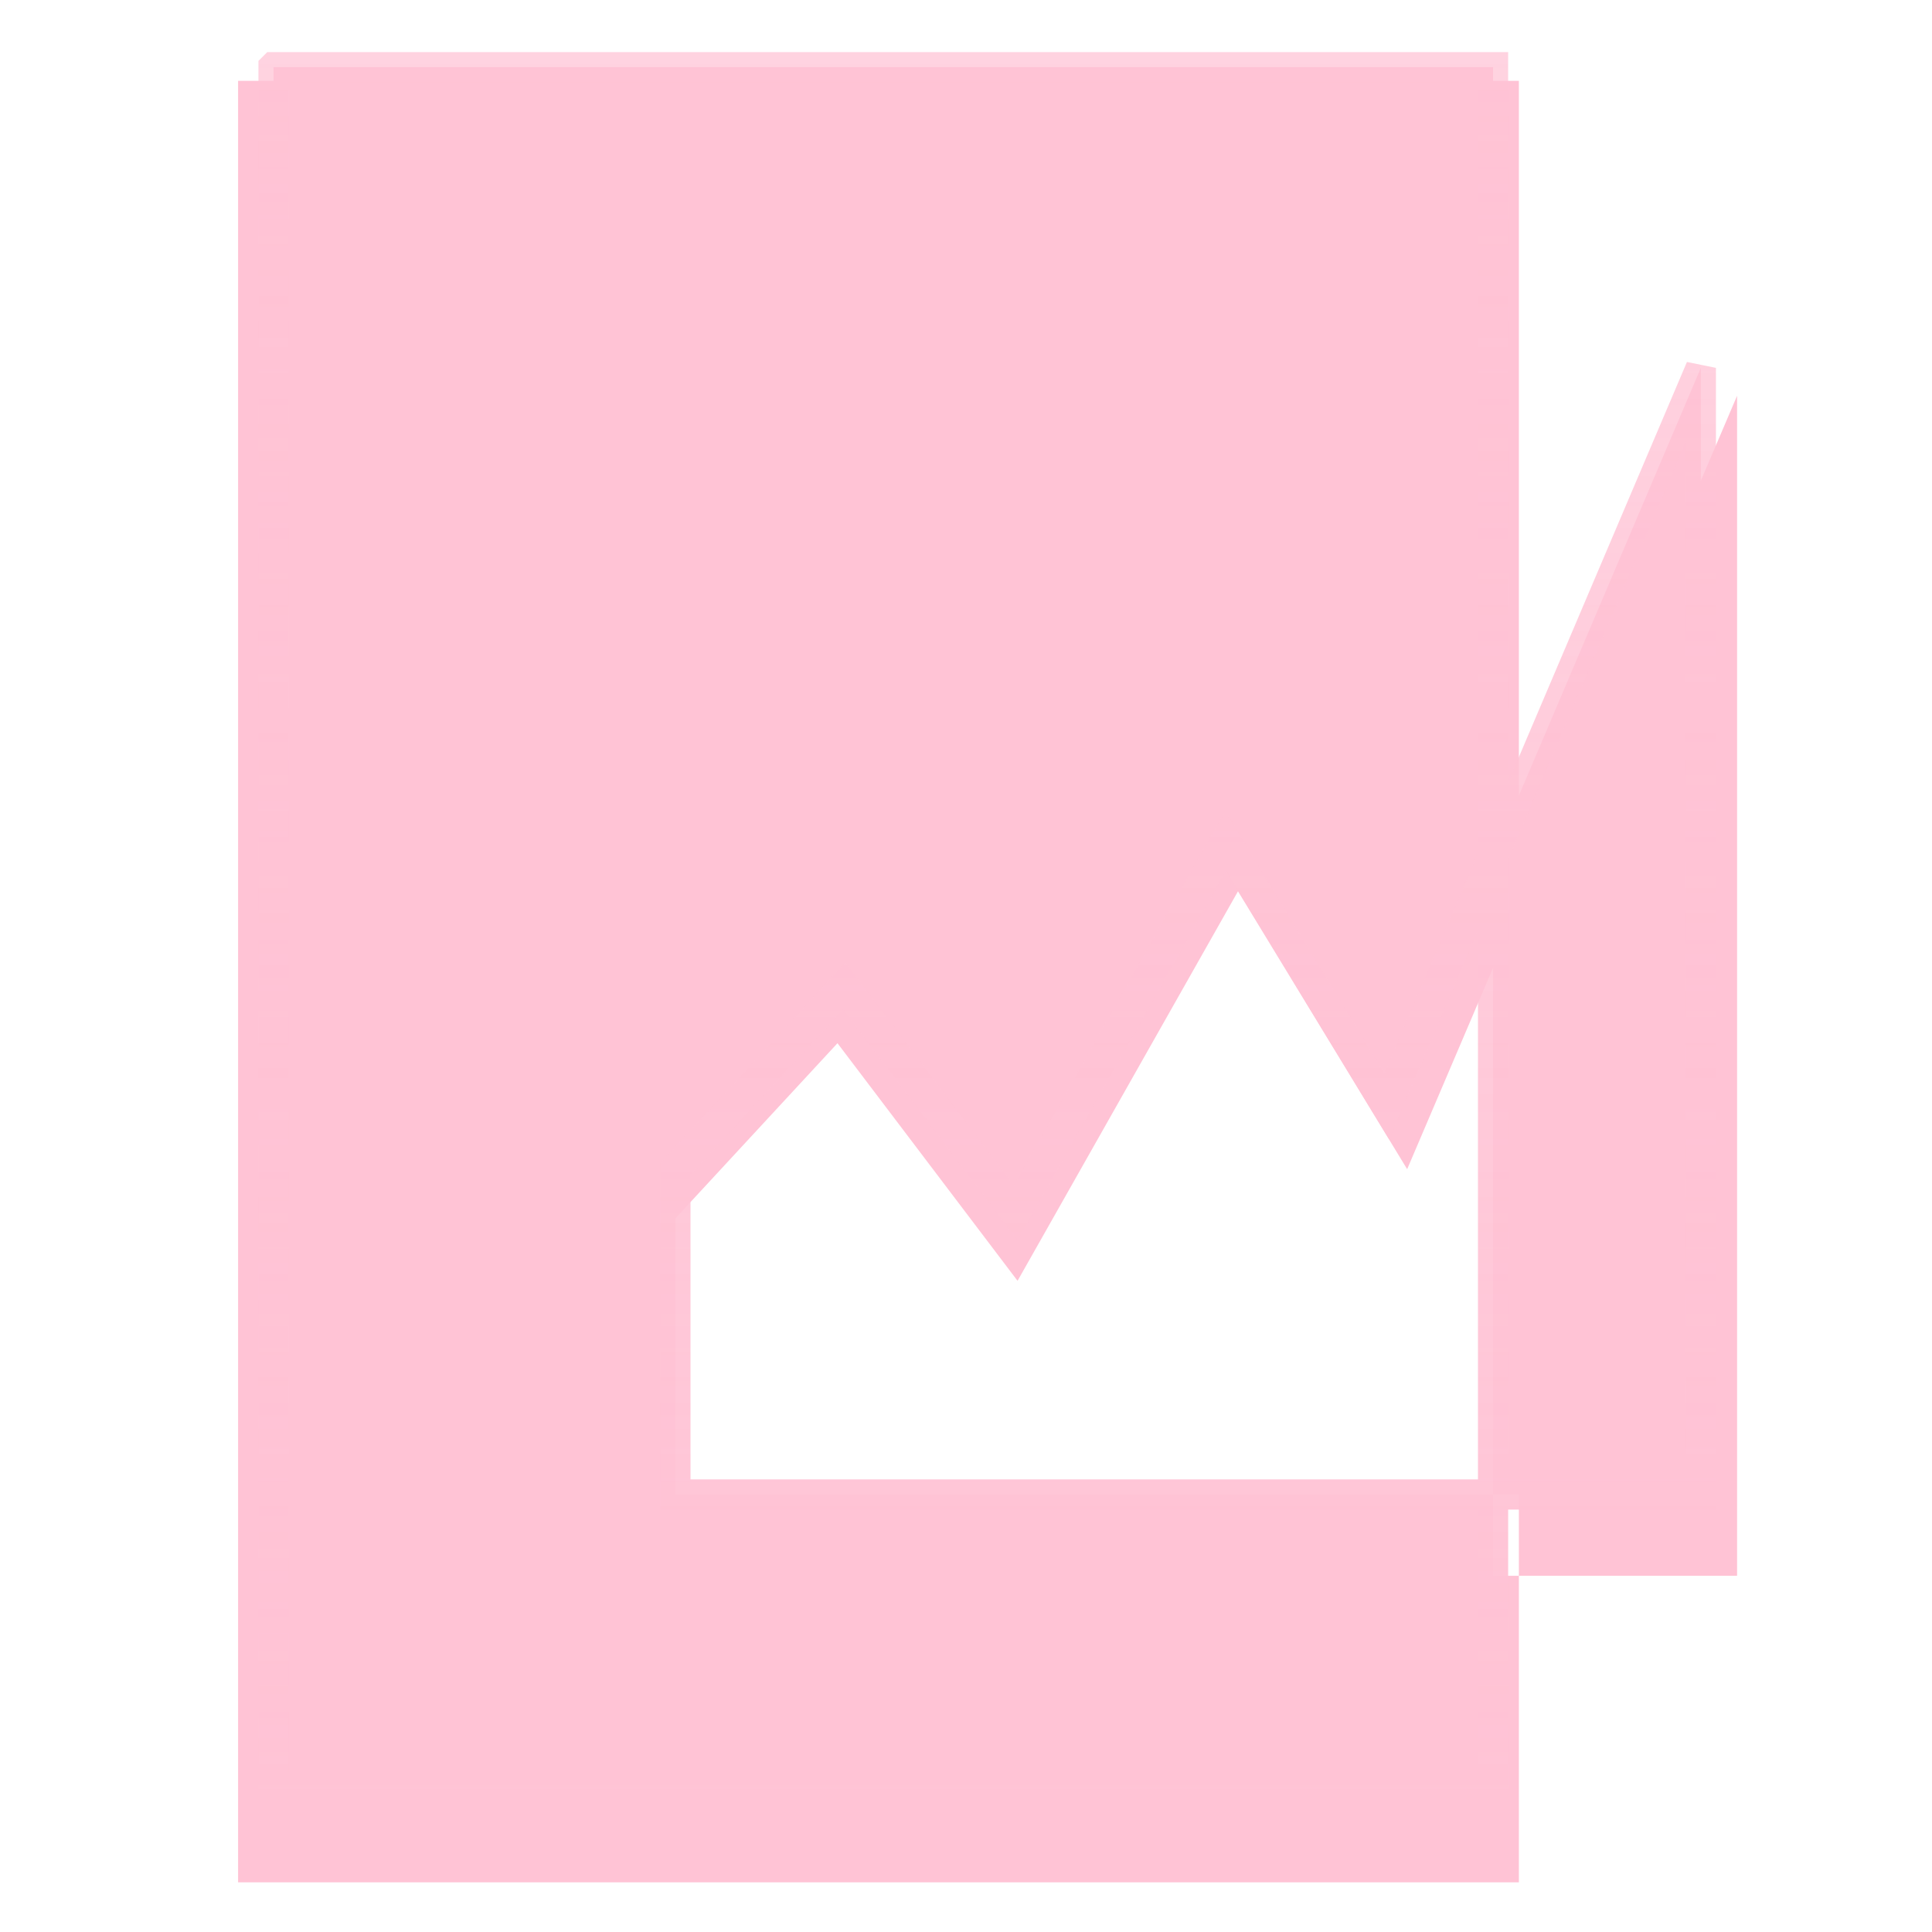 <?xml version="1.0" encoding="UTF-8" standalone="no"?>
<!-- Created with Inkscape (http://www.inkscape.org/) -->

<svg
   xmlns:dc="http://purl.org/dc/elements/1.1/"
   xmlns:cc="http://creativecommons.org/ns#"
   xmlns:rdf="http://www.w3.org/1999/02/22-rdf-syntax-ns#"
   xmlns:svg="http://www.w3.org/2000/svg"
   xmlns="http://www.w3.org/2000/svg"
   xmlns:xlink="http://www.w3.org/1999/xlink"
   xmlns:sodipodi="http://sodipodi.sourceforge.net/DTD/sodipodi-0.dtd"
   xmlns:inkscape="http://www.inkscape.org/namespaces/inkscape"
   width="256"
   height="256"
   id="svg2"
   sodipodi:version="0.32"
   inkscape:version="0.47pre4 r22446"
   version="1.0"
   sodipodi:docname="x-office-spreadsheet.svg"
   inkscape:output_extension="org.inkscape.output.svg.inkscape">
  <defs
     id="defs4">
    <linearGradient
       id="linearGradient3616">
      <stop
         style="stop-color:#ffc3d5;stop-opacity:1;"
         offset="0"
         id="stop3618" />
      <stop
         style="stop-color:#ffc3d5;stop-opacity:0.733;"
         offset="1"
         id="stop3620" />
    </linearGradient>
    <linearGradient
       id="linearGradient3151">
      <stop
         style="stop-color:#ffc3d5;stop-opacity:1;"
         offset="0"
         id="stop3153" />
      <stop
         style="stop-color:#ffc3d5;stop-opacity:1;"
         offset="1"
         id="stop3155" />
    </linearGradient>
    <inkscape:perspective
       sodipodi:type="inkscape:persp3d"
       inkscape:vp_x="0 : 526.18109 : 1"
       inkscape:vp_y="0 : 1000 : 0"
       inkscape:vp_z="744.09448 : 526.18109 : 1"
       inkscape:persp3d-origin="372.04724 : 350.78739 : 1"
       id="perspective10" />
    <linearGradient
       inkscape:collect="always"
       xlink:href="#linearGradient3151"
       id="linearGradient3157"
       x1="122.476"
       y1="5.463"
       x2="123.558"
       y2="243.144"
       gradientUnits="userSpaceOnUse"
       gradientTransform="translate(-0.725,-2.536)" />
    <filter
       inkscape:collect="always"
       id="filter3161">
      <feGaussianBlur
         inkscape:collect="always"
         stdDeviation="3.212"
         id="feGaussianBlur3163" />
    </filter>
    <linearGradient
       inkscape:collect="always"
       xlink:href="#linearGradient3151"
       id="linearGradient3595"
       gradientUnits="userSpaceOnUse"
       gradientTransform="translate(-0.725,-2.536)"
       x1="71.749"
       y1="241.344"
       x2="71.749"
       y2="9.38" />
    <filter
       inkscape:collect="always"
       id="filter3612">
      <feGaussianBlur
         inkscape:collect="always"
         stdDeviation="5.354"
         id="feGaussianBlur3614" />
    </filter>
    <linearGradient
       inkscape:collect="always"
       xlink:href="#linearGradient3616"
       id="linearGradient3622"
       x1="177.665"
       y1="238.808"
       x2="177.665"
       y2="6.492"
       gradientUnits="userSpaceOnUse" />
  </defs>
  <sodipodi:namedview
     id="base"
     pagecolor="#ffc3d5"
     bordercolor="#666666"
     borderopacity="1.0"
     gridtolerance="10000"
     guidetolerance="10"
     objecttolerance="10"
     inkscape:pageopacity="0.0"
     inkscape:pageshadow="2"
     inkscape:zoom="1.9516147"
     inkscape:cx="113.50882"
     inkscape:cy="96.017534"
     inkscape:document-units="px"
     inkscape:current-layer="layer1"
     showgrid="false"
     inkscape:window-width="1280"
     inkscape:window-height="977"
     inkscape:window-x="0"
     inkscape:window-y="24"
     inkscape:window-maximized="1" />
  <g
     inkscape:groupmode="layer"
     id="layer2"
     inkscape:label="shaddow">
    <path
       id="path3159"
       d="m 34.07,13.249 0,233.341 166.547,0 0,-39.706 -111.665,0 0,-44.153 23.061,-24.828 23.415,30.779 28.665,-50.456 21.998,35.995 14.526,-33.915 0,-107.056 -166.547,0 z m 166.547,107.056 0,86.579 28.375,0 0,-152.841 -28.375,66.262 z"
       style="fill:#ffc3d5;fill-opacity:1;stroke:none;filter:url(#filter3612)"
       transform="matrix(1.019,0,0,1.023,-3.17,-2.845)" />
  </g>
  <g
     inkscape:label="icon"
     inkscape:groupmode="layer"
     id="layer1">
    <path
       style="fill:url(#linearGradient3595);fill-opacity:1;stroke:url(#linearGradient3622);stroke-width:4;stroke-miterlimit:4;stroke-dasharray:none"
       d="m 36.244,8.901 0,227.906 161.594,0 0,-38.781 -108.344,0 0,-43.125 22.375,-24.25 22.719,30.062 27.812,-49.281 21.344,35.156 14.094,-33.125 0,-104.563 -161.594,0 z M 197.838,113.464 l 0,84.562 27.531,0 0,-149.281 -27.531,64.719 z"
       id="rect3196" />
  </g>
</svg>
